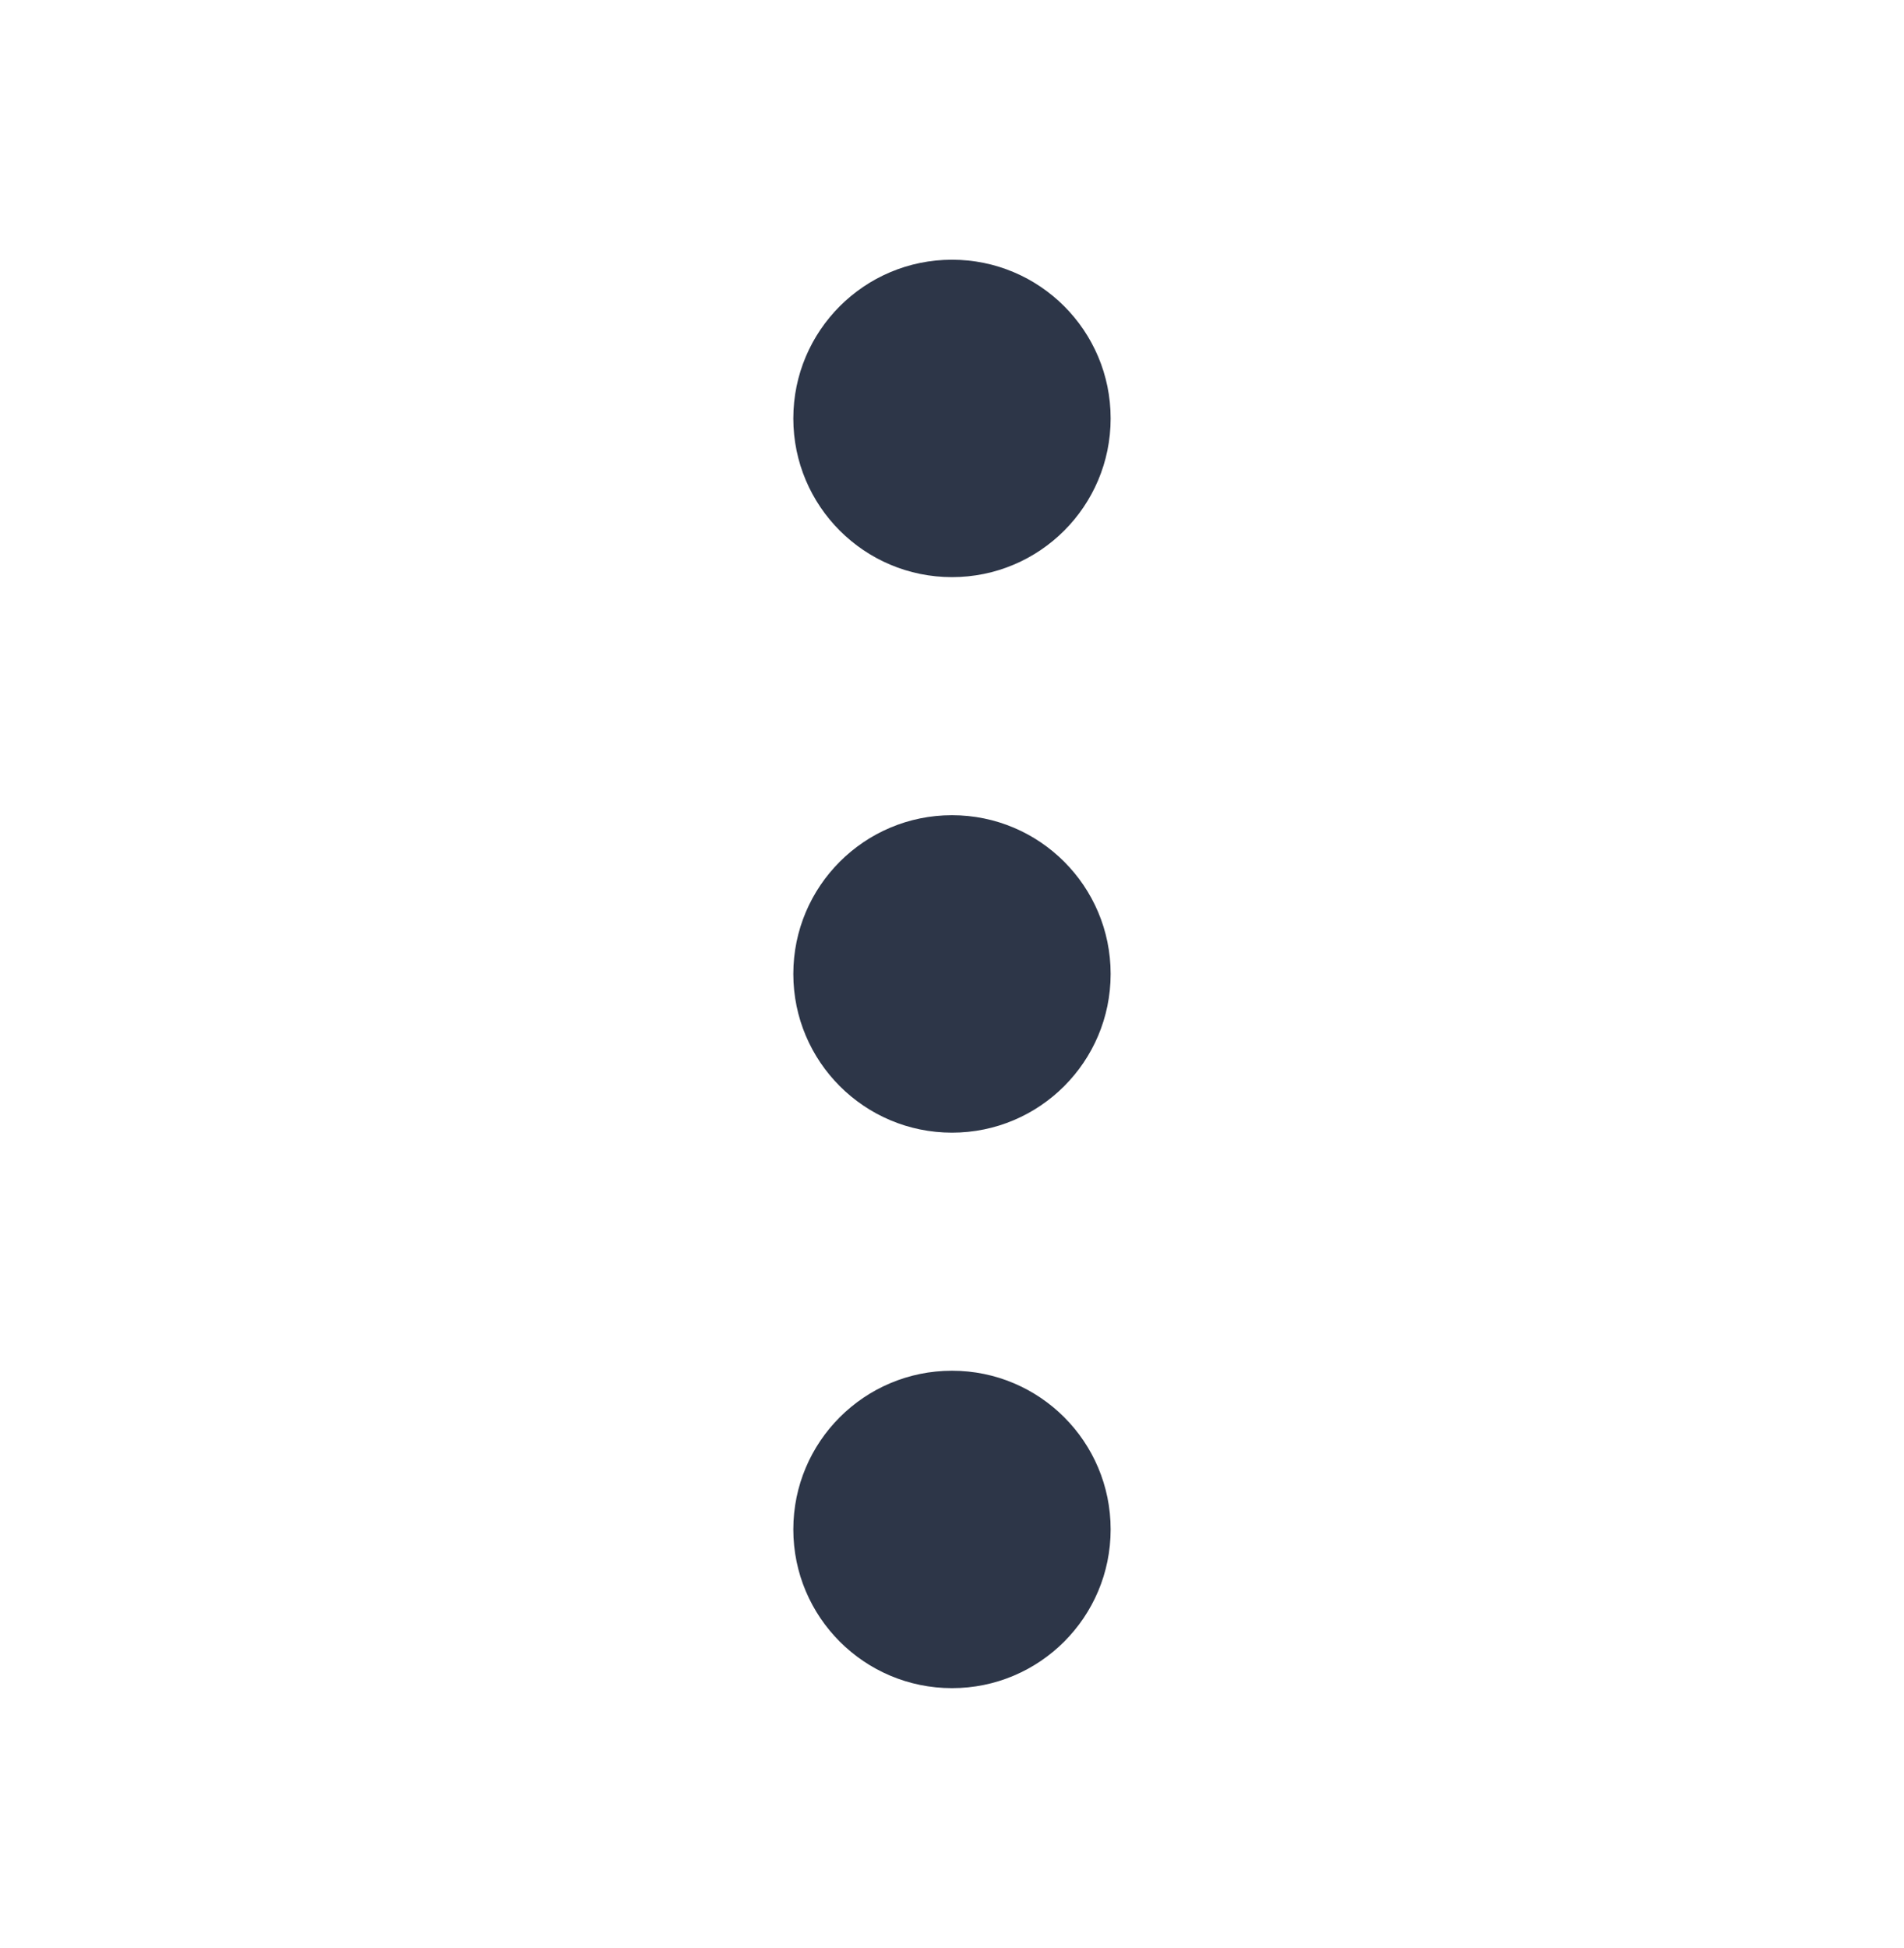 <svg width="44" height="45" viewBox="0 0 44 45" fill="none" xmlns="http://www.w3.org/2000/svg">
<path d="M18.333 9.667C18.333 7.642 19.975 6 22 6C24.025 6 25.666 7.642 25.666 9.667C25.666 11.692 24.025 13.333 22 13.333C19.975 13.333 18.333 11.692 18.333 9.667Z" fill="#2D3648"/>
<path d="M18.333 22.5C18.333 20.475 19.975 18.833 22 18.833C24.025 18.833 25.666 20.475 25.666 22.5C25.666 24.525 24.025 26.167 22 26.167C19.975 26.167 18.333 24.525 18.333 22.5Z" fill="#2D3648"/>
<path d="M22 31.667C19.975 31.667 18.333 33.308 18.333 35.333C18.333 37.358 19.975 39 22 39C24.025 39 25.666 37.358 25.666 35.333C25.666 33.308 24.025 31.667 22 31.667Z" fill="#2D3648"/>
</svg>
